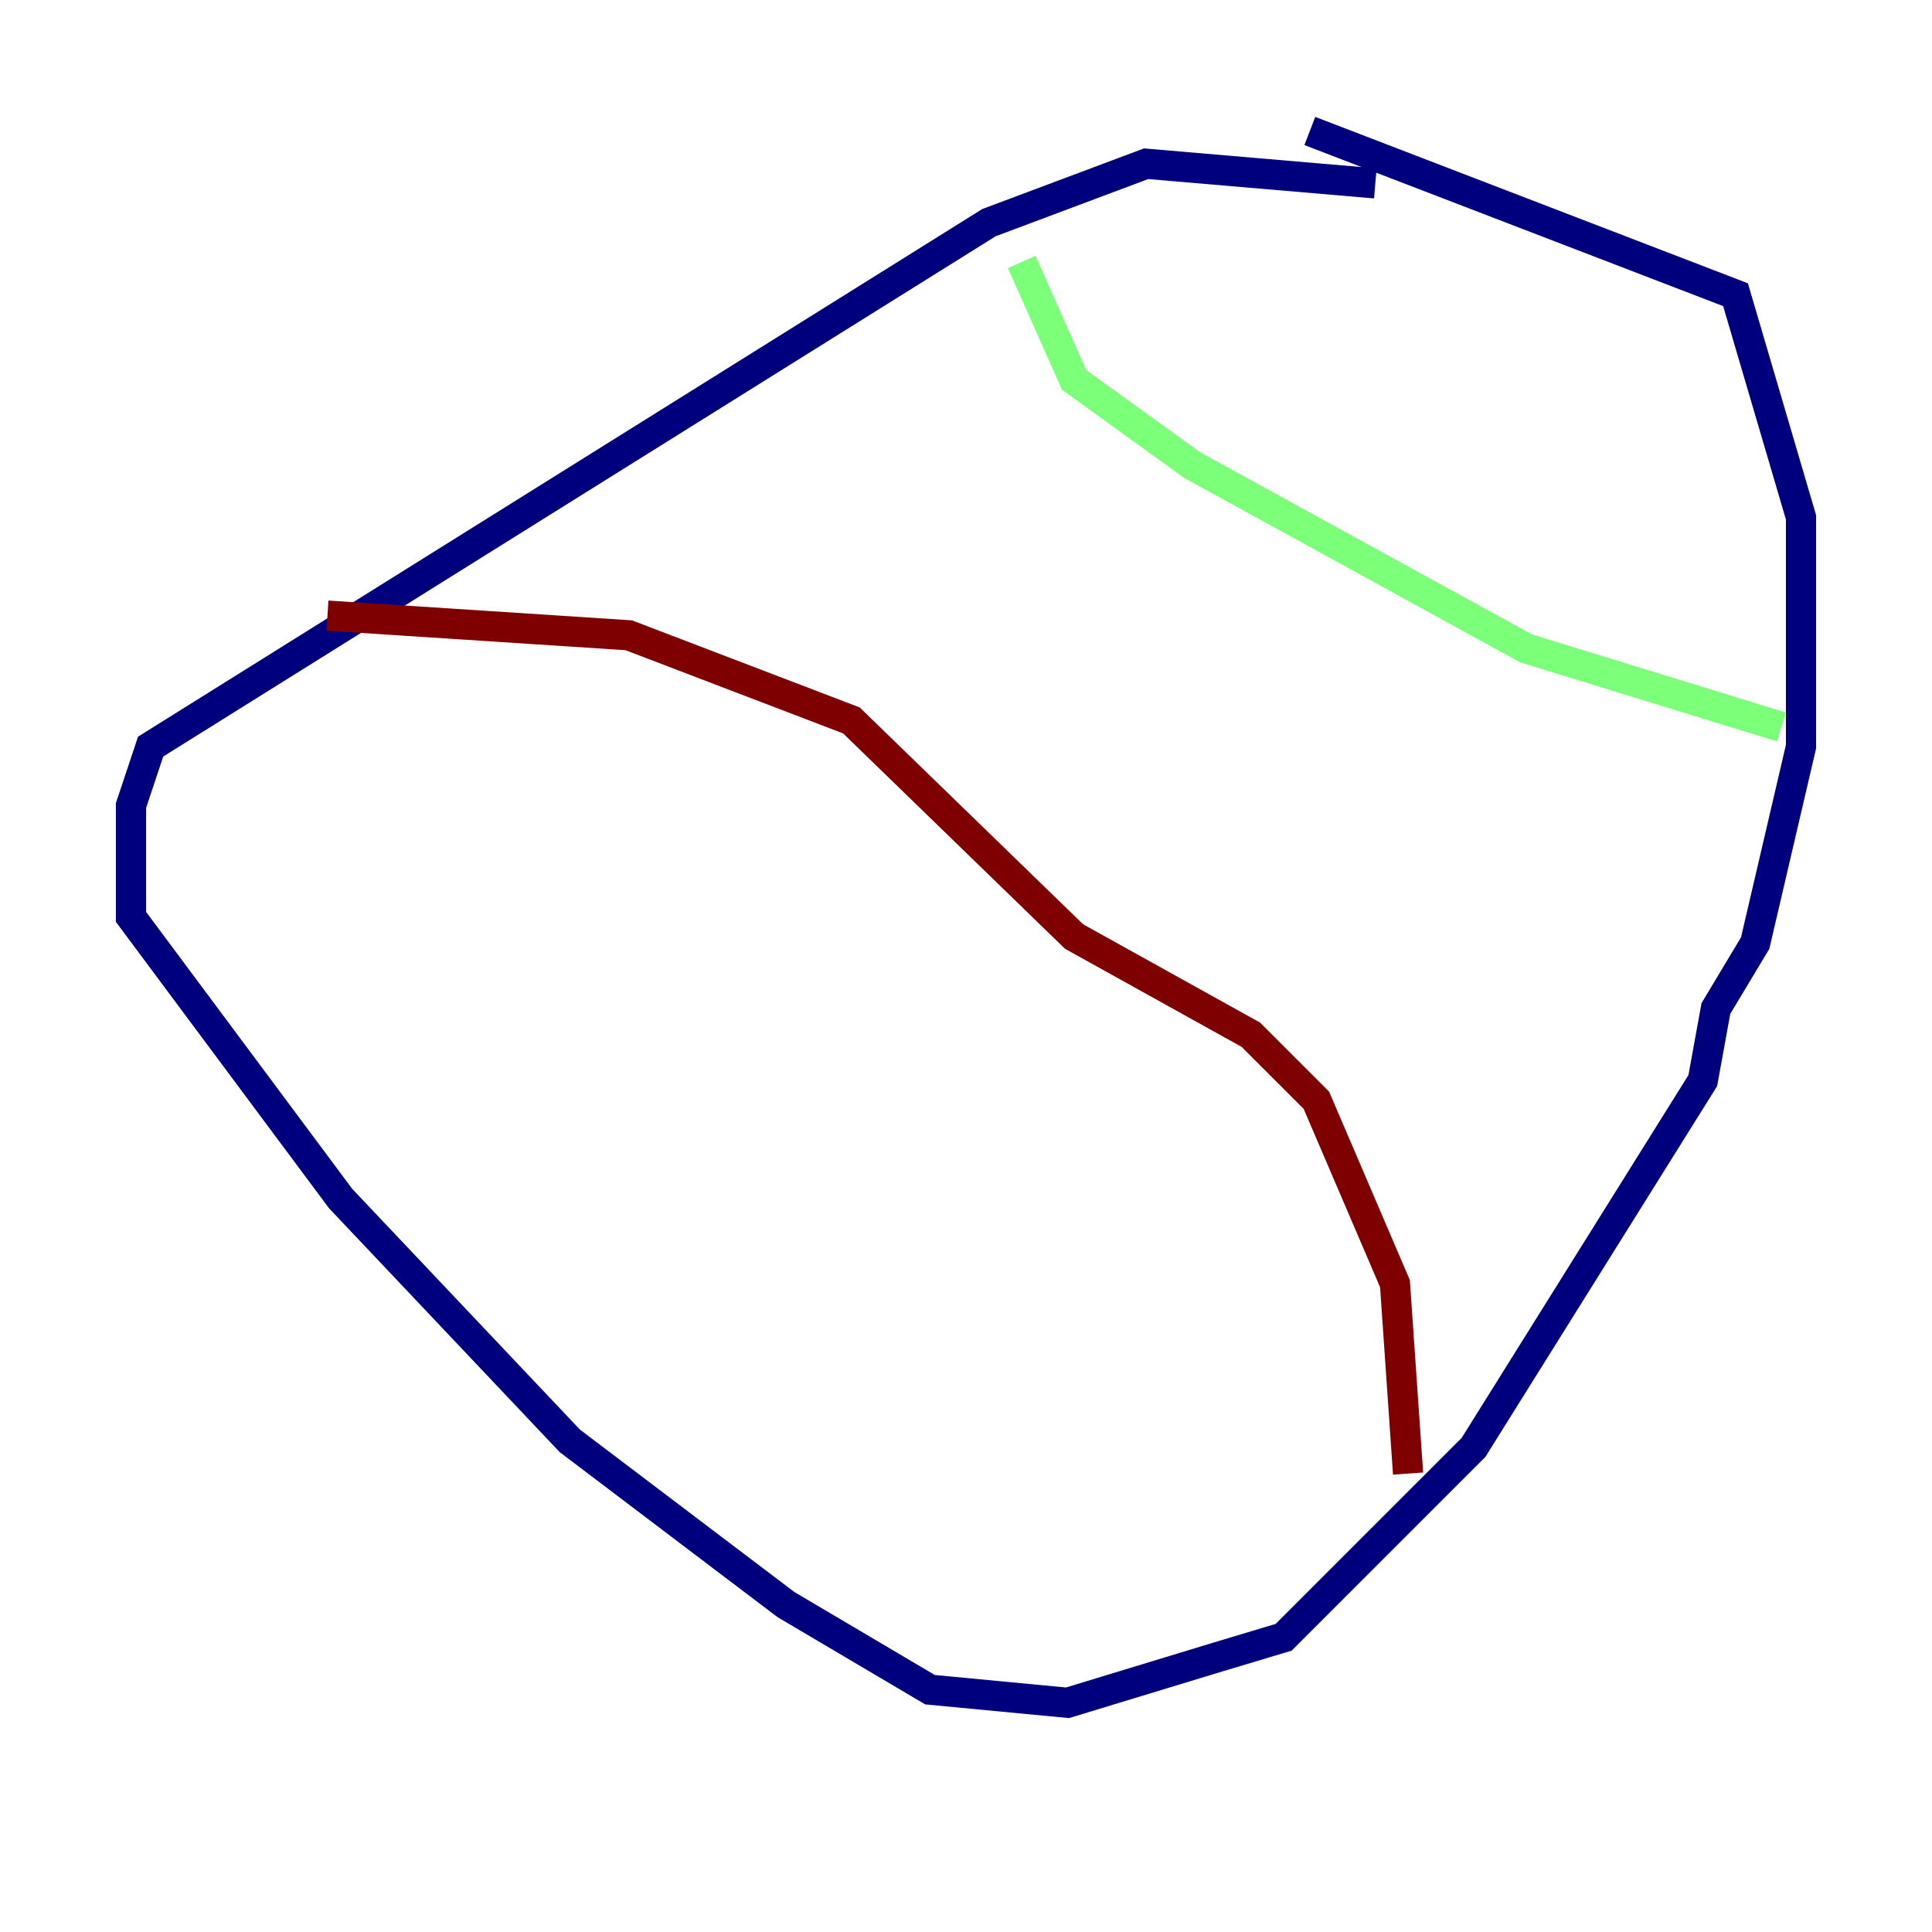 <?xml version="1.0" encoding="utf-8" ?>
<svg baseProfile="tiny" height="128" version="1.2" viewBox="0,0,128,128" width="128" xmlns="http://www.w3.org/2000/svg" xmlns:ev="http://www.w3.org/2001/xml-events" xmlns:xlink="http://www.w3.org/1999/xlink"><defs /><polyline fill="none" points="91.119,12.149 75.932,10.848 65.519,14.752 9.98,49.464 8.678,53.37 8.678,60.746 22.563,79.403 37.749,95.458 52.068,106.305 61.614,111.946 70.725,112.814 80.705,109.776 85.044,108.475 97.627,95.891 112.814,71.593 113.681,66.82 116.285,62.481 119.322,49.464 119.322,34.278 114.983,19.525 86.78,8.678" stroke="#00007f" stroke-width="2" /><polyline fill="none" points="67.688,17.356 71.159,25.166 78.969,30.807 101.098,42.956 118.02,48.163" stroke="#7cff79" stroke-width="2" /><polyline fill="none" points="21.695,40.786 41.654,42.088 56.407,47.729 71.159,62.047 82.875,68.556 87.214,72.895 92.42,85.044 93.288,97.627" stroke="#7f0000" stroke-width="2" /></svg>